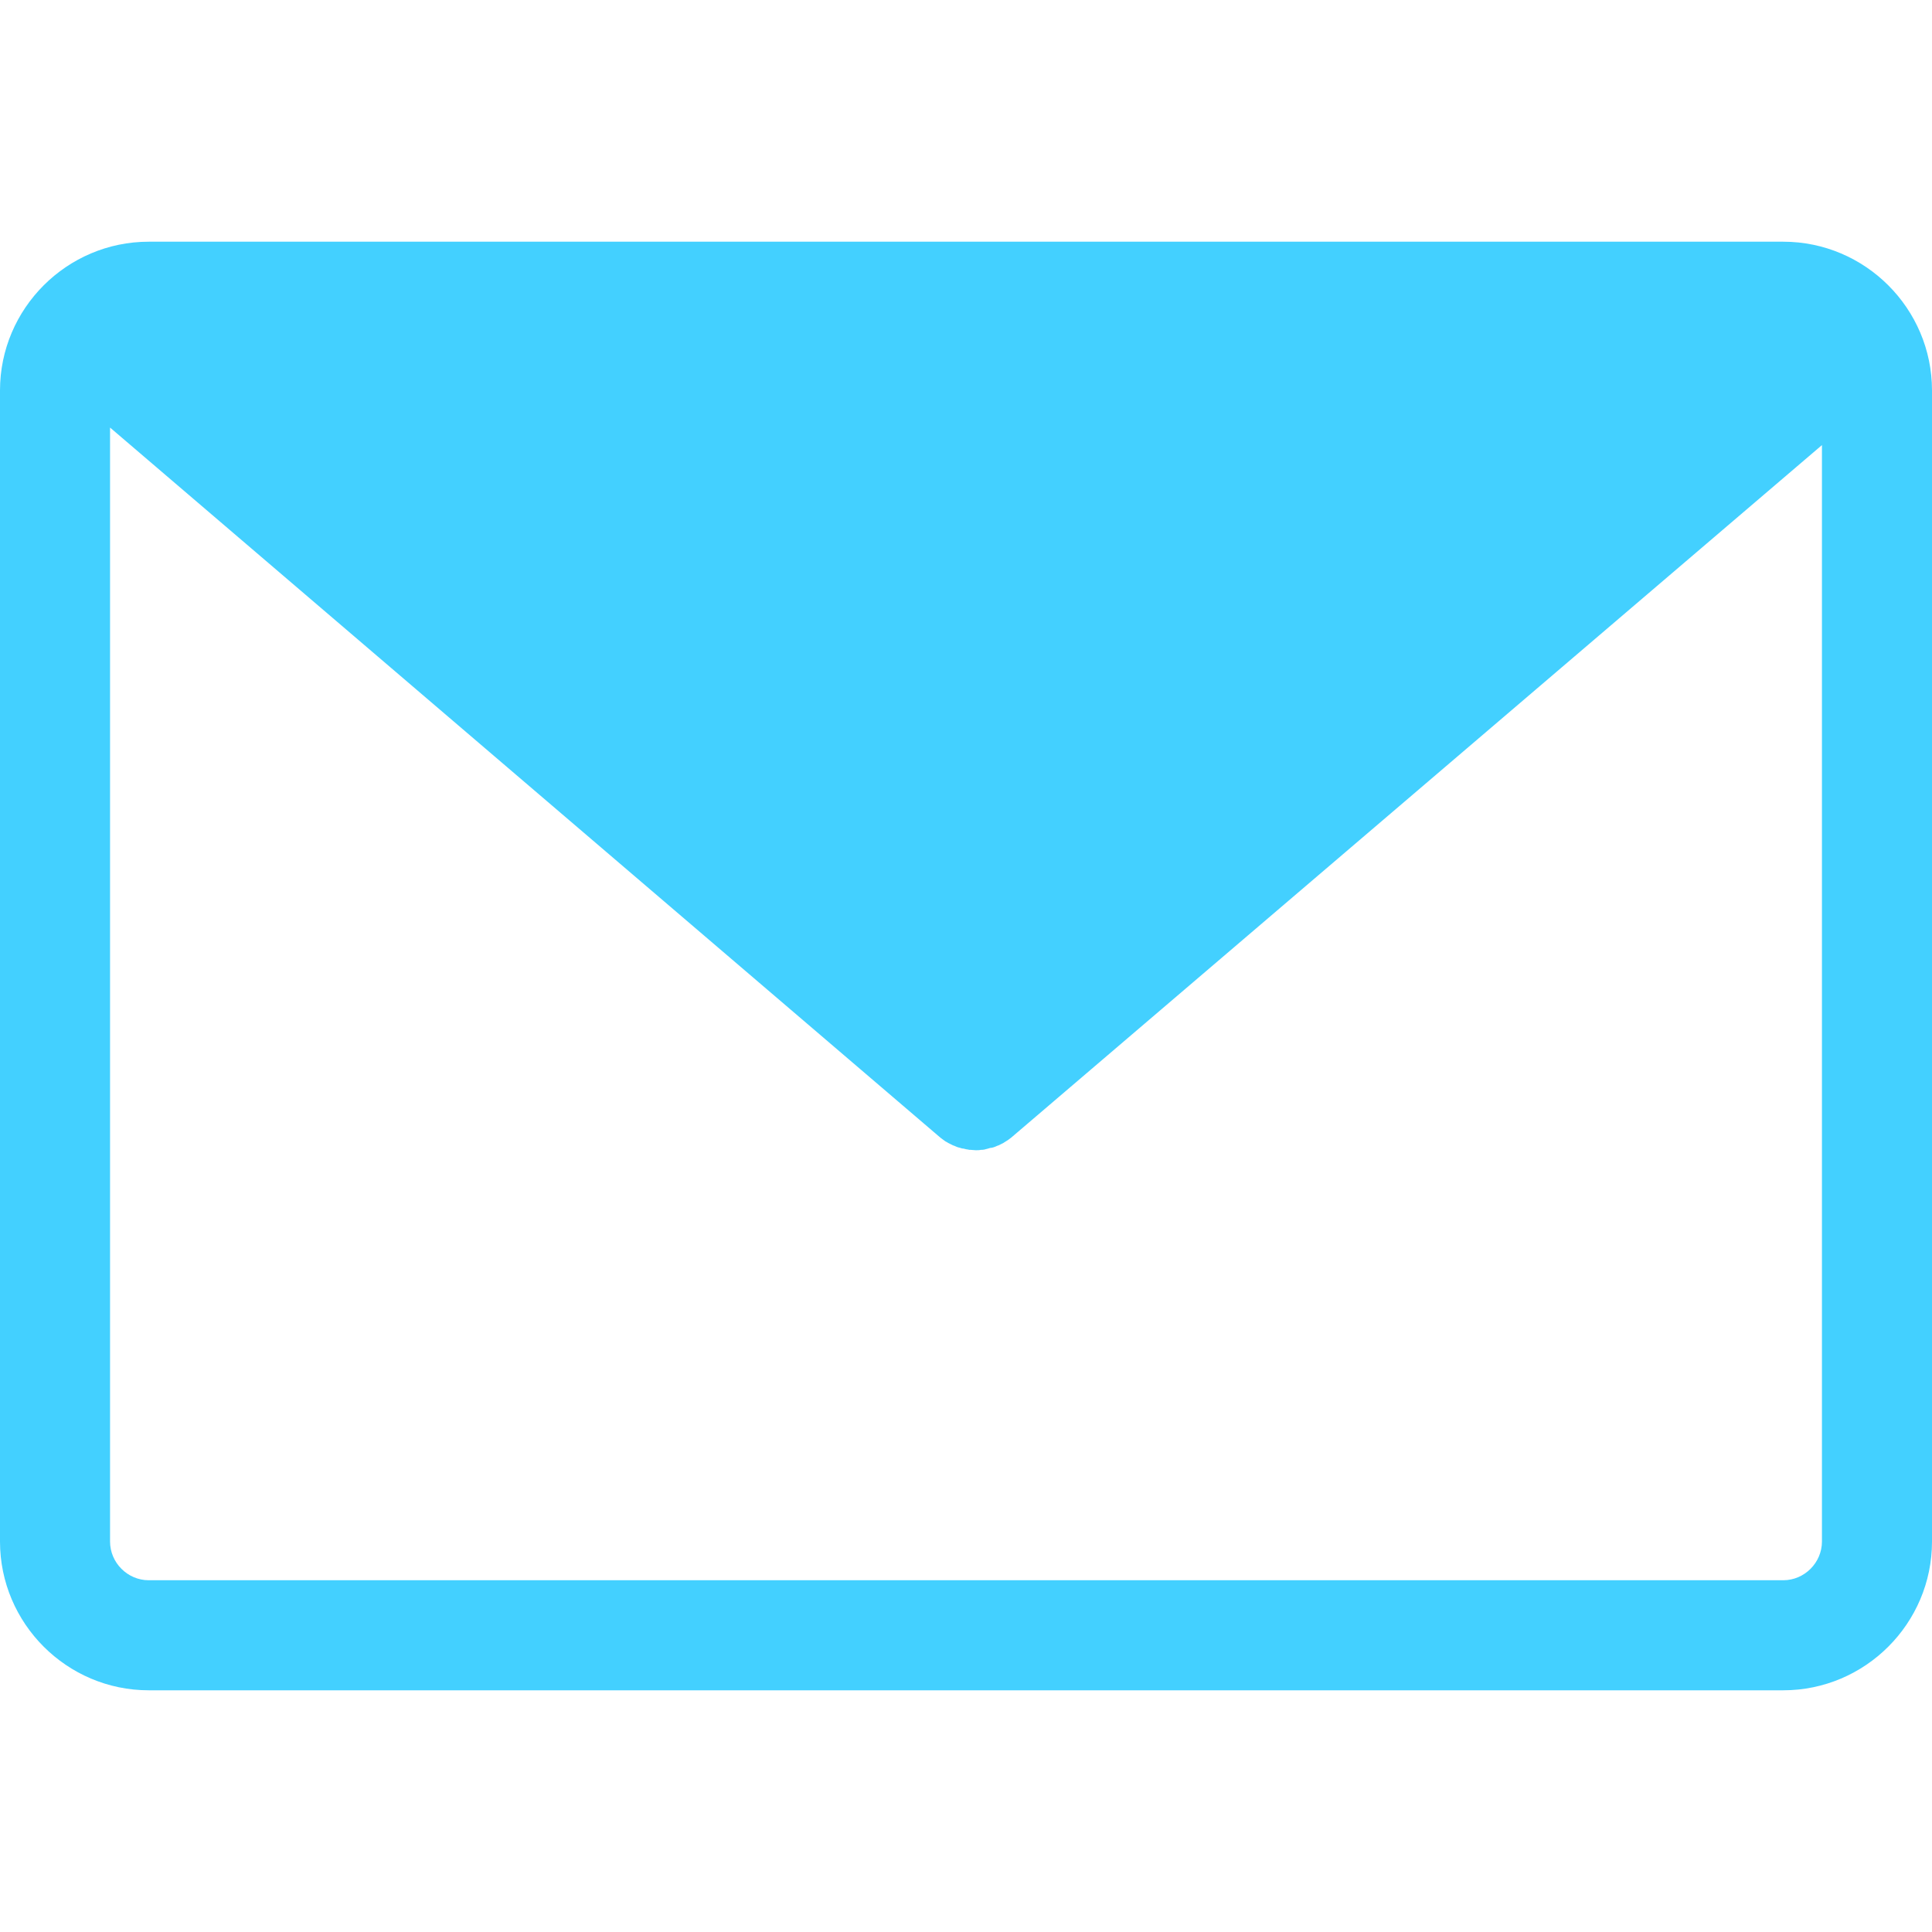 <?xml version="1.0" encoding="UTF-8" standalone="no"?>
<!-- Generator: Adobe Illustrator 19.1.0, SVG Export Plug-In . SVG Version: 6.00 Build 0)  -->

<svg
   version="1.1"
   id="Capa_1"
   x="0px"
   y="0px"
   viewBox="0 0 474 474"
   style="enable-background:new 0 0 474 474;"
   xml:space="preserve"
   sodipodi:docname="mailImg.svg"
   inkscape:version="1.2 (dc2aedaf03, 2022-05-15)"
   xmlns:inkscape="http://www.inkscape.org/namespaces/inkscape"
   xmlns:sodipodi="http://sodipodi.sourceforge.net/DTD/sodipodi-0.dtd"
   xmlns="http://www.w3.org/2000/svg"
   xmlns:svg="http://www.w3.org/2000/svg"
   xmlns:rdf="http://www.w3.org/1999/02/22-rdf-syntax-ns#"
   xmlns:cc="http://creativecommons.org/ns#"
   xmlns:dc="http://purl.org/dc/elements/1.1/"><defs
   id="defs39" /><sodipodi:namedview
   pagecolor="#ffffff"
   bordercolor="#666666"
   borderopacity="1"
   objecttolerance="10"
   gridtolerance="10"
   guidetolerance="10"
   inkscape:pageopacity="0"
   inkscape:pageshadow="2"
   inkscape:window-width="2560"
   inkscape:window-height="1414"
   id="namedview37"
   showgrid="false"
   inkscape:zoom="0.4978903"
   inkscape:cx="208.88135"
   inkscape:cy="746.1483"
   inkscape:window-x="0"
   inkscape:window-y="0"
   inkscape:window-maximized="1"
   inkscape:current-layer="g4"
   inkscape:showpageshadow="2"
   inkscape:pagecheckerboard="0"
   inkscape:deskcolor="#d1d1d1" />
<g
   id="g4"
   style="fill:#43d0ff;fill-opacity:1">
	<path
   d="M 437.5,59.3 H 36.5 C 16.4,59.3 0,75.7 0,95.8 v 282.4 c 0,20.1 16.4,36.5 36.5,36.5 h 401 c 20.1,0 36.5,-16.4 36.5,-36.5 V 95.8 C 474,75.7 457.6,59.3 437.5,59.3 Z m -5.3,27 L 234.896,84.12 46.8,86.3 Z M 447,378.2 c 0,5.2 -4.3,9.5 -9.5,9.5 h -401 c -5.2,0 -9.5,-4.3 -9.5,-9.5 V 104.9 l 203.7,174.2 c 0.1,0.1 0.3,0.2 0.4,0.3 0.1,0.1 0.3,0.2 0.4,0.3 0.3,0.2 0.5,0.4 0.8,0.5 0.1,0.1 0.2,0.1 0.3,0.2 l 1.2,0.6 c 0.1,0 0.2,0.1 0.3,0.1 0.3,0.1 0.6,0.3 1,0.4 0.1,0 0.3,0.1 0.4,0.1 0.3,0.1 0.6,0.2 0.9,0.2 0.1,0 0.3,0.1 0.4,0.1 0.3,0.1 0.7,0.1 1,0.2 h 0.3 c 0.4,0 0.9,0.1 1.3,0.1 v 0 0 c 0.4,0 0.9,0 1.3,-0.1 h 0.3 c 0.3,0 0.7,-0.1 1,-0.2 0.1,0 0.3,-0.1 0.4,-0.1 0.3,-0.1 0.6,-0.2 0.9,-0.2 0.1,0 0.3,-0.1 0.4,-0.1 0.3,-0.1 0.6,-0.2 1,-0.4 0.1,0 0.2,-0.1 0.3,-0.1 l 1.2,-0.6 c 0.1,-0.1 0.2,-0.1 0.3,-0.2 0.3,-0.2 0.5,-0.3 0.8,-0.5 0.1,-0.1 0.3,-0.2 0.4,-0.3 0.1,-0.1 0.3,-0.2 0.4,-0.3 L 447,109.2 Z"
   id="path2"
   style="fill:#43d0ff;fill-opacity:1"
   sodipodi:nodetypes="sssssssssccccssssccscccccccsccsscscsccsccccccsccs" />
</g>
<g
   id="g6"
   style="fill:#43d0ff;fill-opacity:1">
</g>
<g
   id="g8"
   style="fill:#43d0ff;fill-opacity:1">
</g>
<g
   id="g10"
   style="fill:#43d0ff;fill-opacity:1">
</g>
<g
   id="g12"
   style="fill:#43d0ff;fill-opacity:1">
</g>
<g
   id="g14"
   style="fill:#43d0ff;fill-opacity:1">
</g>
<g
   id="g16"
   style="fill:#43d0ff;fill-opacity:1">
</g>
<g
   id="g18"
   style="fill:#43d0ff;fill-opacity:1">
</g>
<g
   id="g20"
   style="fill:#43d0ff;fill-opacity:1">
</g>
<g
   id="g22"
   style="fill:#43d0ff;fill-opacity:1">
</g>
<g
   id="g24"
   style="fill:#43d0ff;fill-opacity:1">
</g>
<g
   id="g26"
   style="fill:#43d0ff;fill-opacity:1">
</g>
<g
   id="g28"
   style="fill:#43d0ff;fill-opacity:1">
</g>
<g
   id="g30"
   style="fill:#43d0ff;fill-opacity:1">
</g>
<g
   id="g32"
   style="fill:#43d0ff;fill-opacity:1">
</g>
<g
   id="g34"
   style="fill:#43d0ff;fill-opacity:1">
</g>
</svg>
